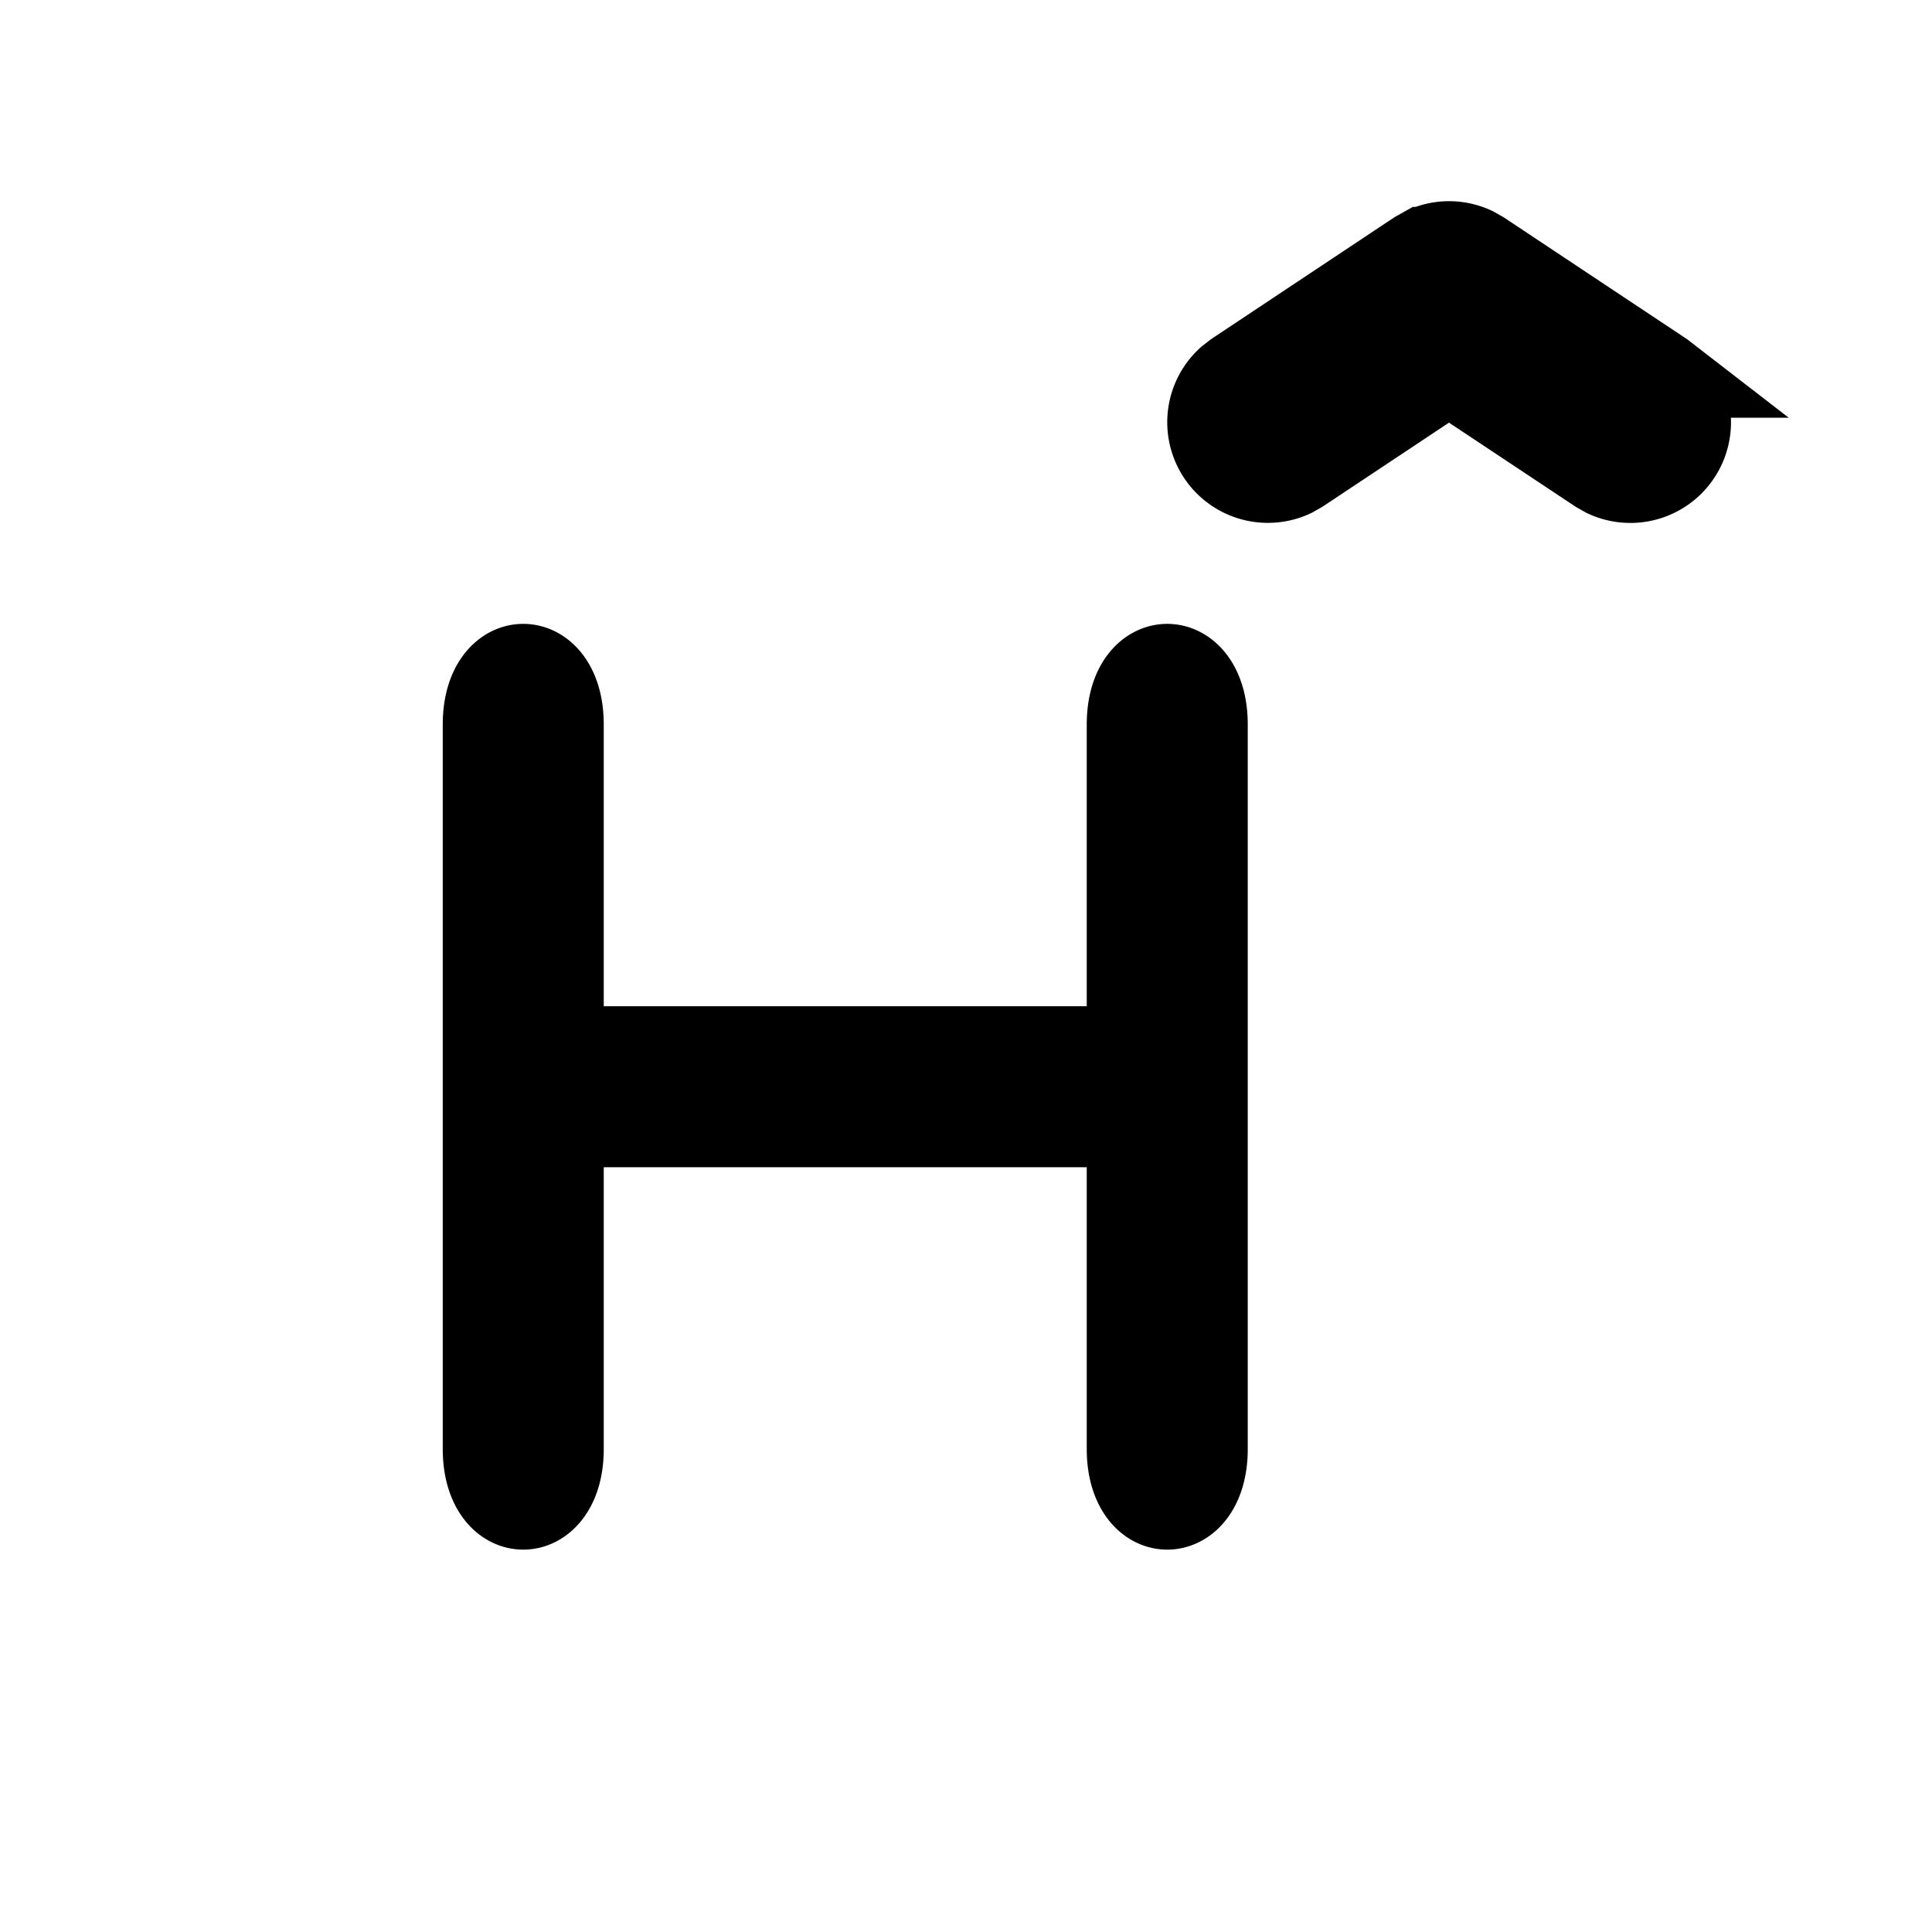 <svg fill="#000" viewBox="0 0 24 24" xmlns="http://www.w3.org/2000/svg"><path stroke="#000" d="M14 13V9c0-1 1-1 1 0v9c0 1-1 1-1 0v-4H7v4c0 1-1 1-1 0V9c0-1 1-1 1 0v4Zm3.683-9.93a.75.75 0 0 1 .636 0l.097.055 2.251 1.496.088.068a.75.75 0 0 1-.821 1.236l-.097-.055L18 4.65l-1.836 1.22-.097.055a.75.75 0 0 1-.82-1.236l.087-.068 2.25-1.496.098-.055Z"/></svg>
